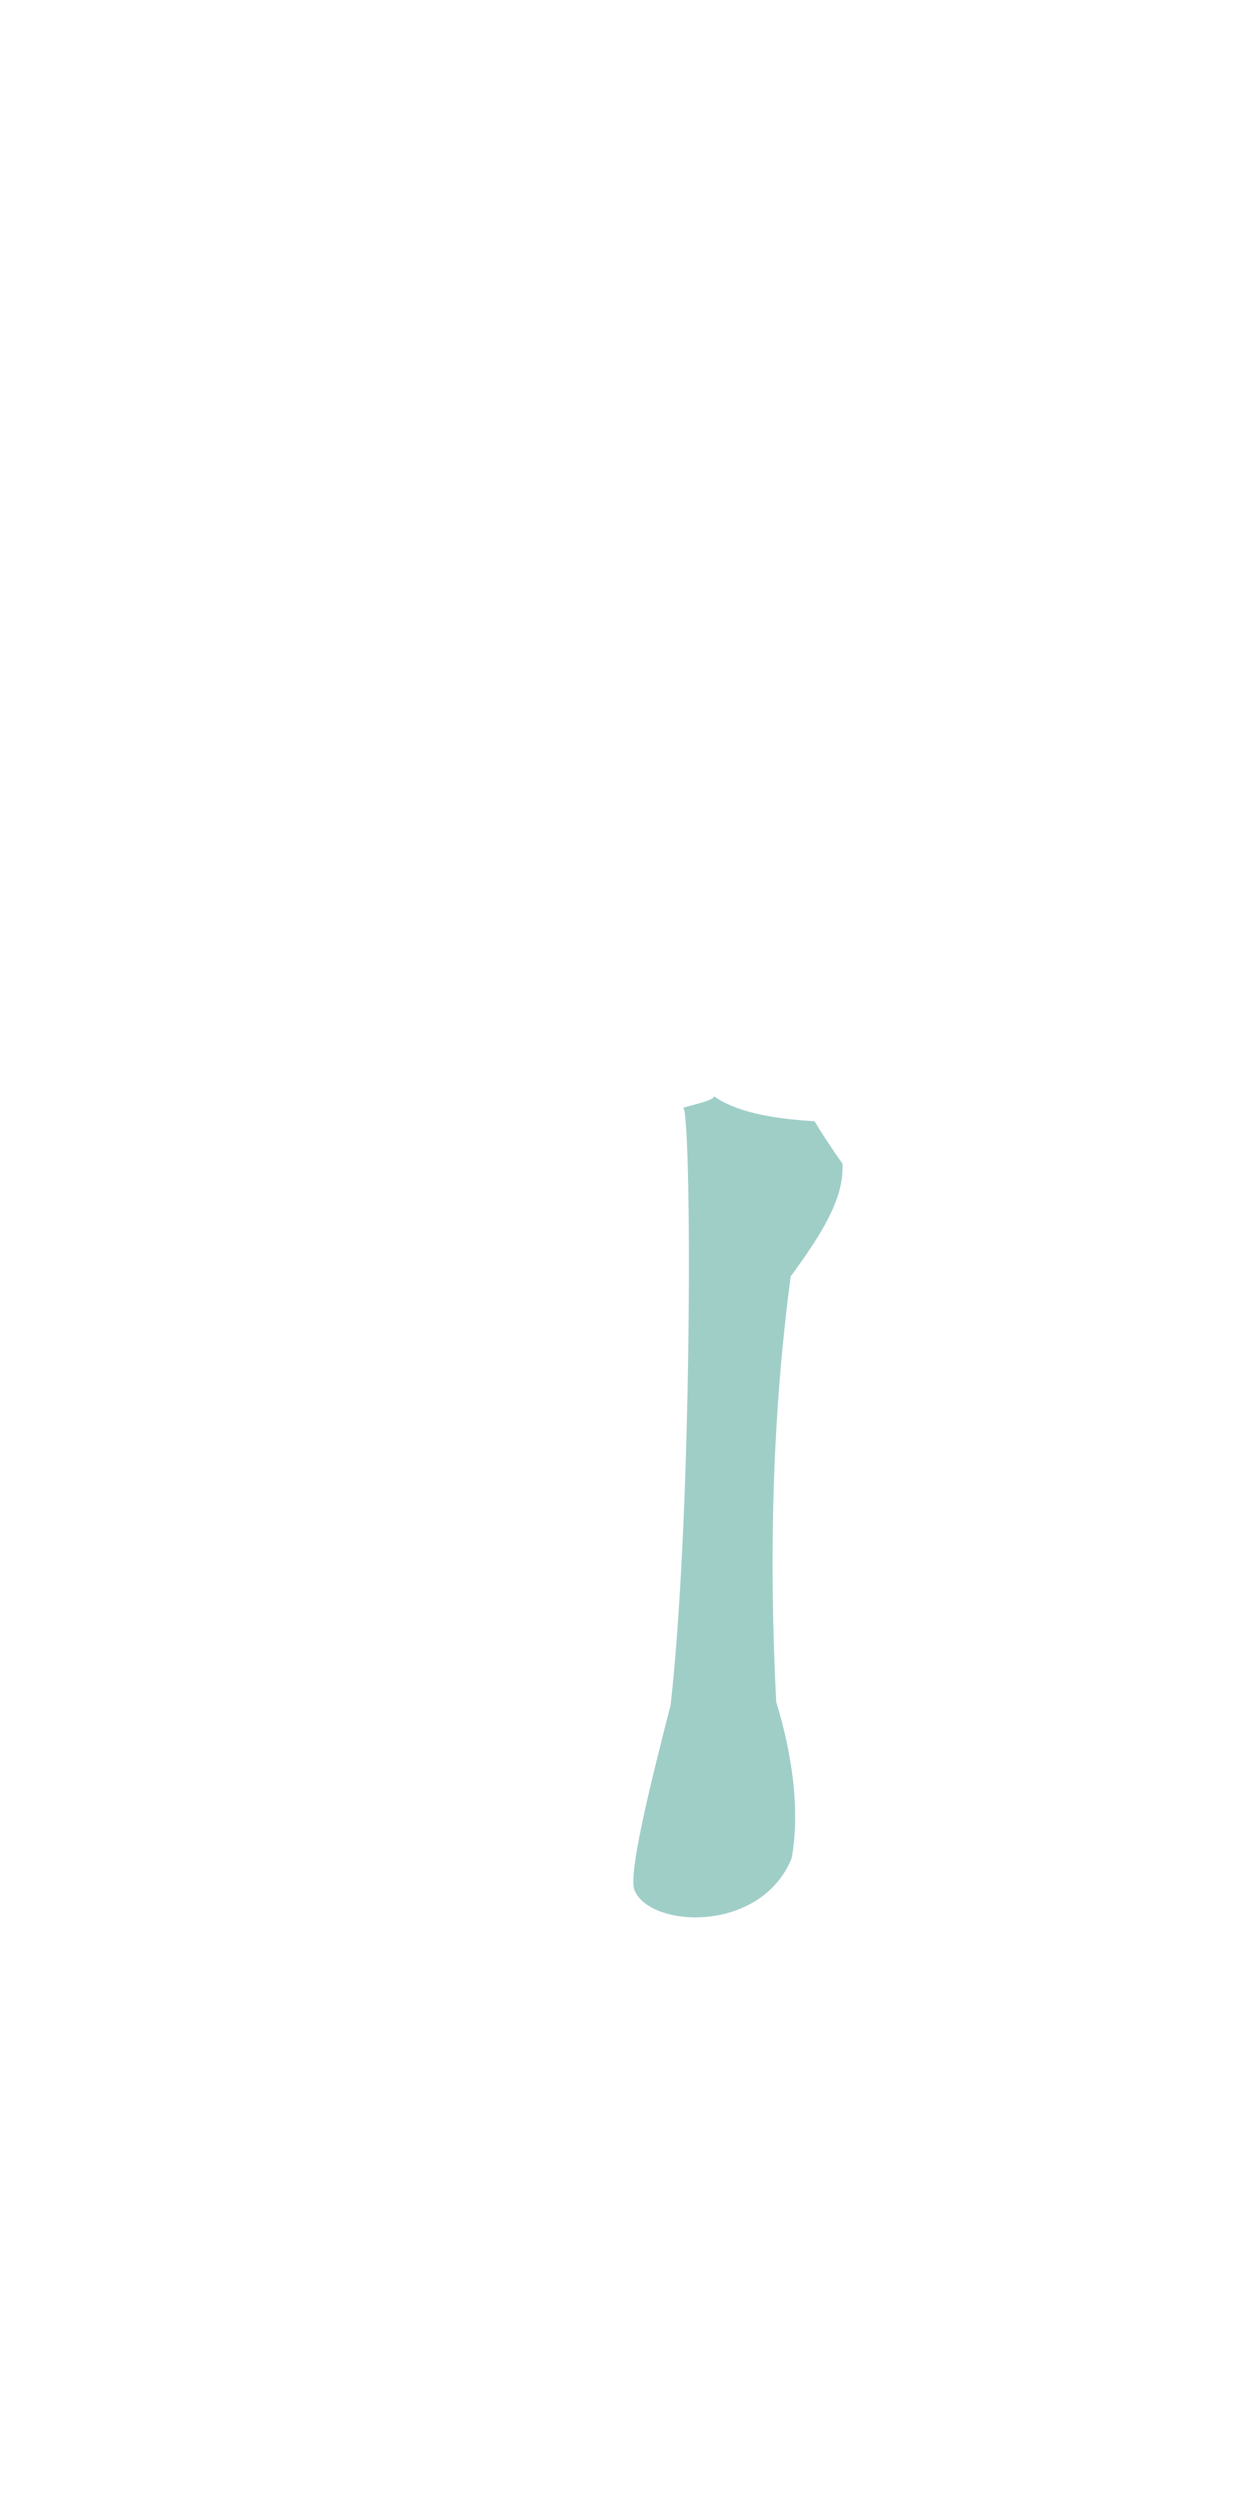 <?xml version="1.0" encoding="UTF-8" standalone="no"?>
<!DOCTYPE svg PUBLIC "-//W3C//DTD SVG 1.1//EN" "http://www.w3.org/Graphics/SVG/1.1/DTD/svg11.dtd">
<svg width="100%" height="100%" viewBox="0 0 591 1182" version="1.1" xmlns="http://www.w3.org/2000/svg" xmlns:xlink="http://www.w3.org/1999/xlink" xml:space="preserve" xmlns:serif="http://www.serif.com/" style="fill-rule:evenodd;clip-rule:evenodd;stroke-linejoin:round;stroke-miterlimit:1.414;">
    <g id="Selections" transform="matrix(-1,0,0,-1,608.993,1180.48)">
        <path id="Metatarsal-2" serif:id="Metatarsal 2" d="M286.039,656.735C277.982,659.011 272.312,660.131 271.36,662.117C261.192,654.915 244.436,651.546 223.899,650.374C220.474,644.666 216.071,637.979 210.689,630.314C209.656,613.372 221.768,595.34 235.153,576.982C244.044,510.107 245.395,442.751 242.003,375.886C234.783,352.131 230.512,325.507 234.664,302.004C249.132,266.191 301.676,268.778 309.035,286.836C311.821,294.239 302.926,331.607 291.91,374.418C281.344,468.996 281.927,656.748 286.039,656.735Z" style="fill:rgb(78,166,153);fill-opacity:0.54;"/>
    </g>
</svg>
